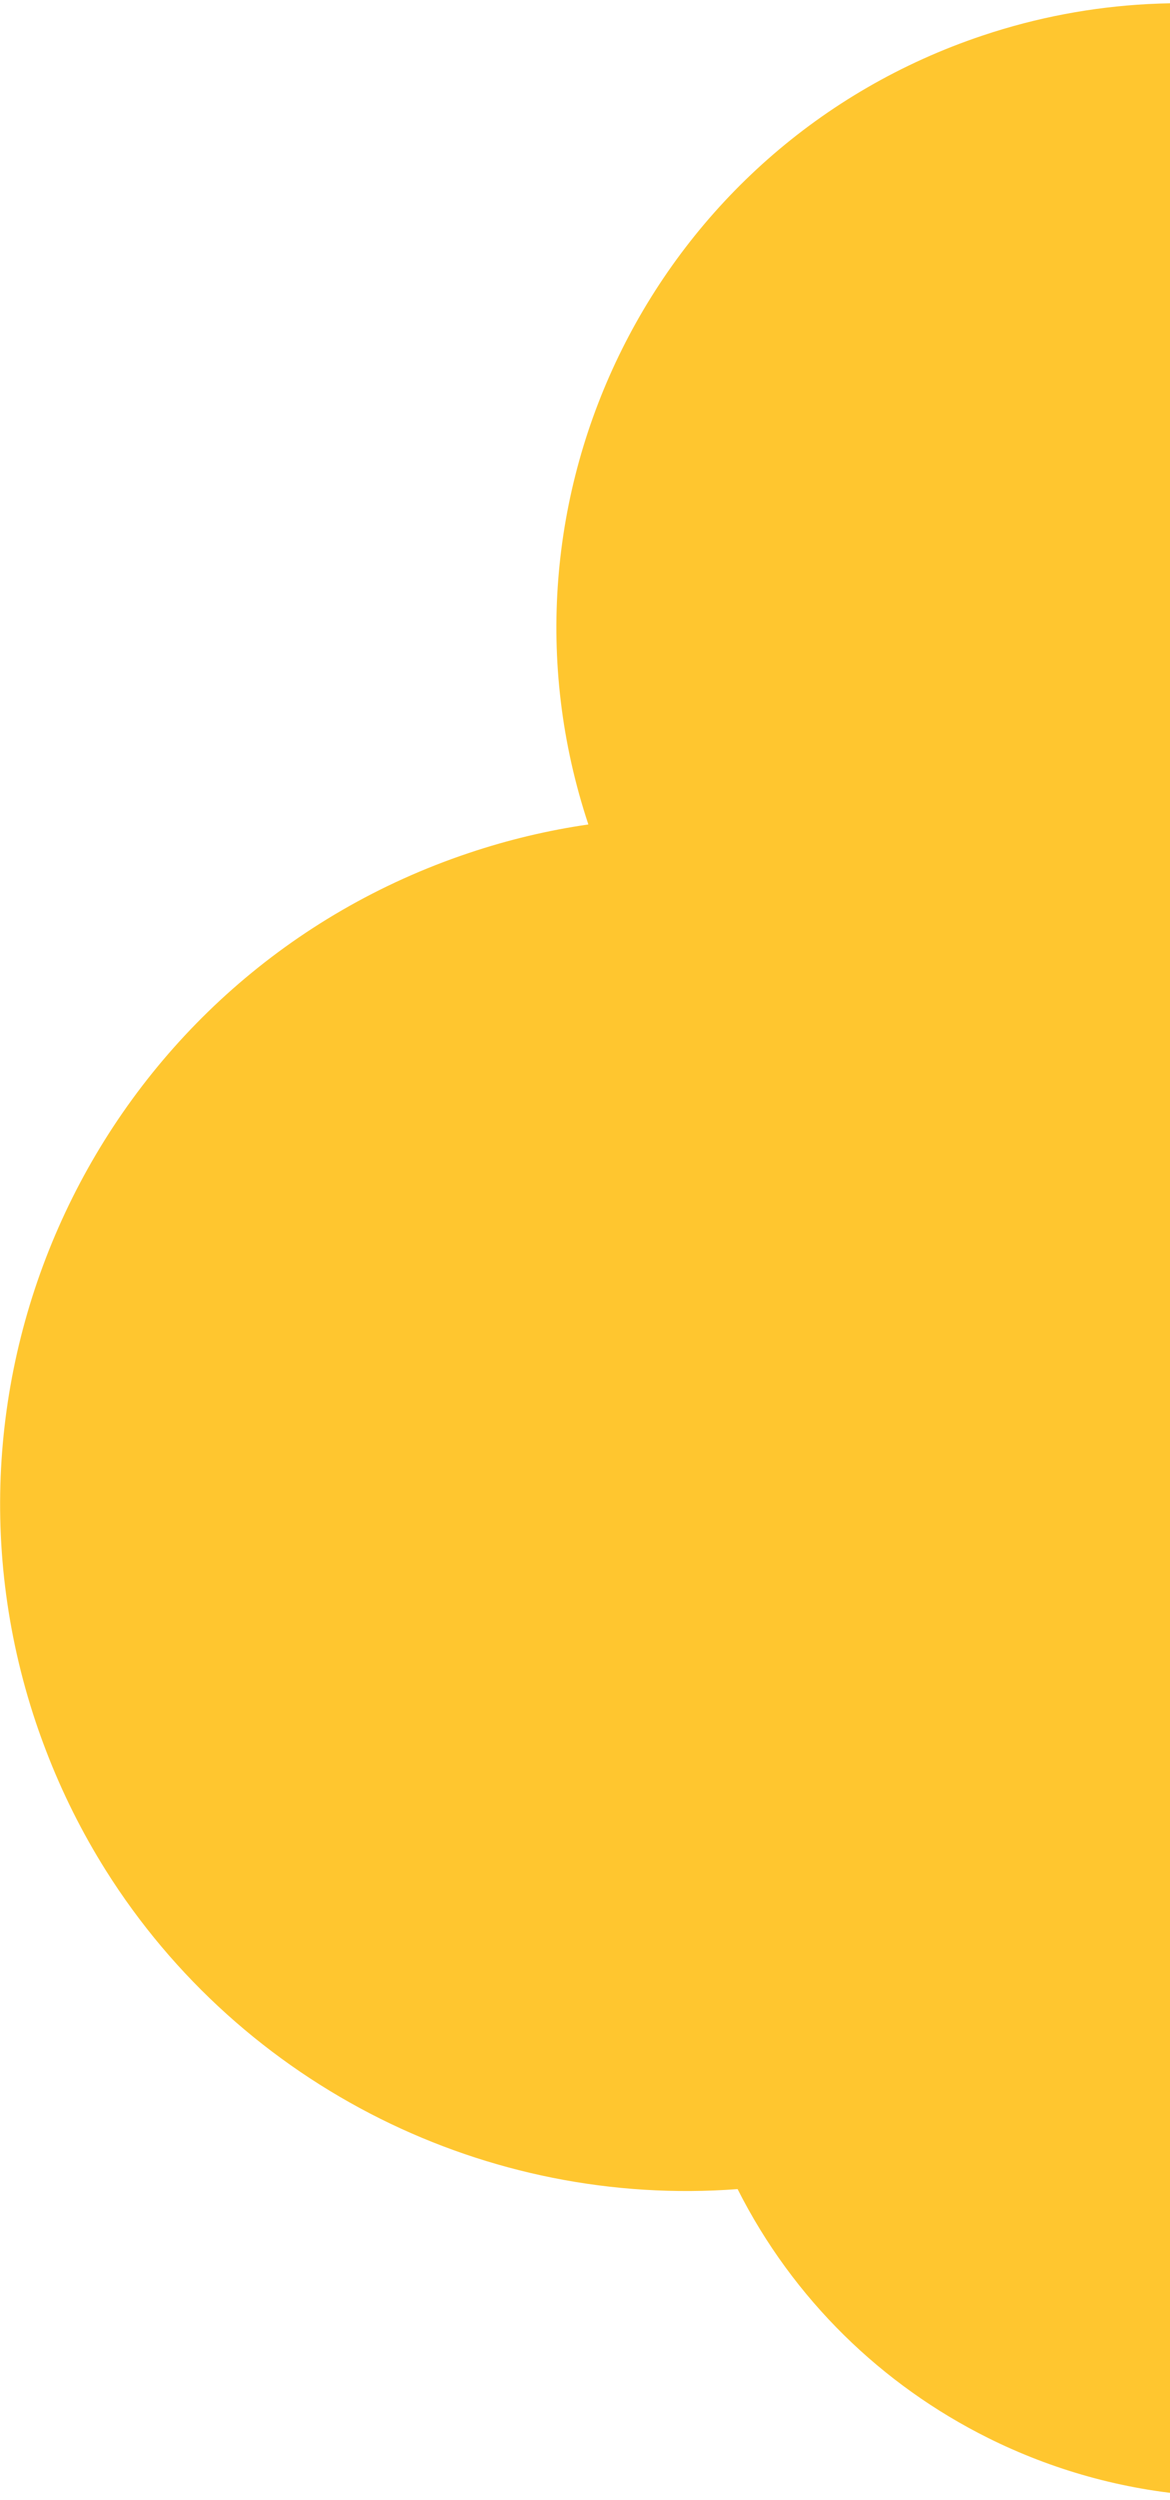 <svg width="221" height="472" viewBox="0 0 221 472" fill="none" xmlns="http://www.w3.org/2000/svg">
<path d="M363.543 373.972C355.407 376.699 347.186 378.629 338.988 379.846C337.408 391.309 333.946 402.376 328.837 412.633C316.715 436.924 295.347 456.597 267.579 465.888C239.803 475.189 210.885 472.353 186.595 460.234C166.649 450.294 149.832 434.105 139.326 413.275C115.67 415.058 92.403 410.241 71.84 399.993C50.908 389.55 32.793 373.502 19.939 353.025C15.522 345.983 11.717 338.418 8.65 330.383C7.98 328.643 7.35 326.886 6.754 325.121C-4.602 291.18 -1.125 255.835 13.665 226.147C28.462 196.449 54.599 172.41 88.547 161.04C96.021 158.528 103.582 156.741 111.135 155.647C100.907 124.86 104.087 92.829 117.505 65.909C130.97 38.917 154.704 17.057 185.573 6.72C195.896 3.261 206.356 1.33 216.734 0.772C216.805 0.774 216.866 0.77 216.944 0.762C219.755 0.619 222.567 0.565 225.378 0.626C273.767 1.607 318.501 32.552 334.726 81.068C336.813 87.325 338.357 93.611 339.358 99.926C354.197 102.133 368.498 106.671 381.782 113.288C414.171 129.436 440.401 157.927 452.792 194.963C477.582 269.024 437.636 349.167 363.559 373.969L363.543 373.972Z" fill="#FFC62F"/>
</svg>
